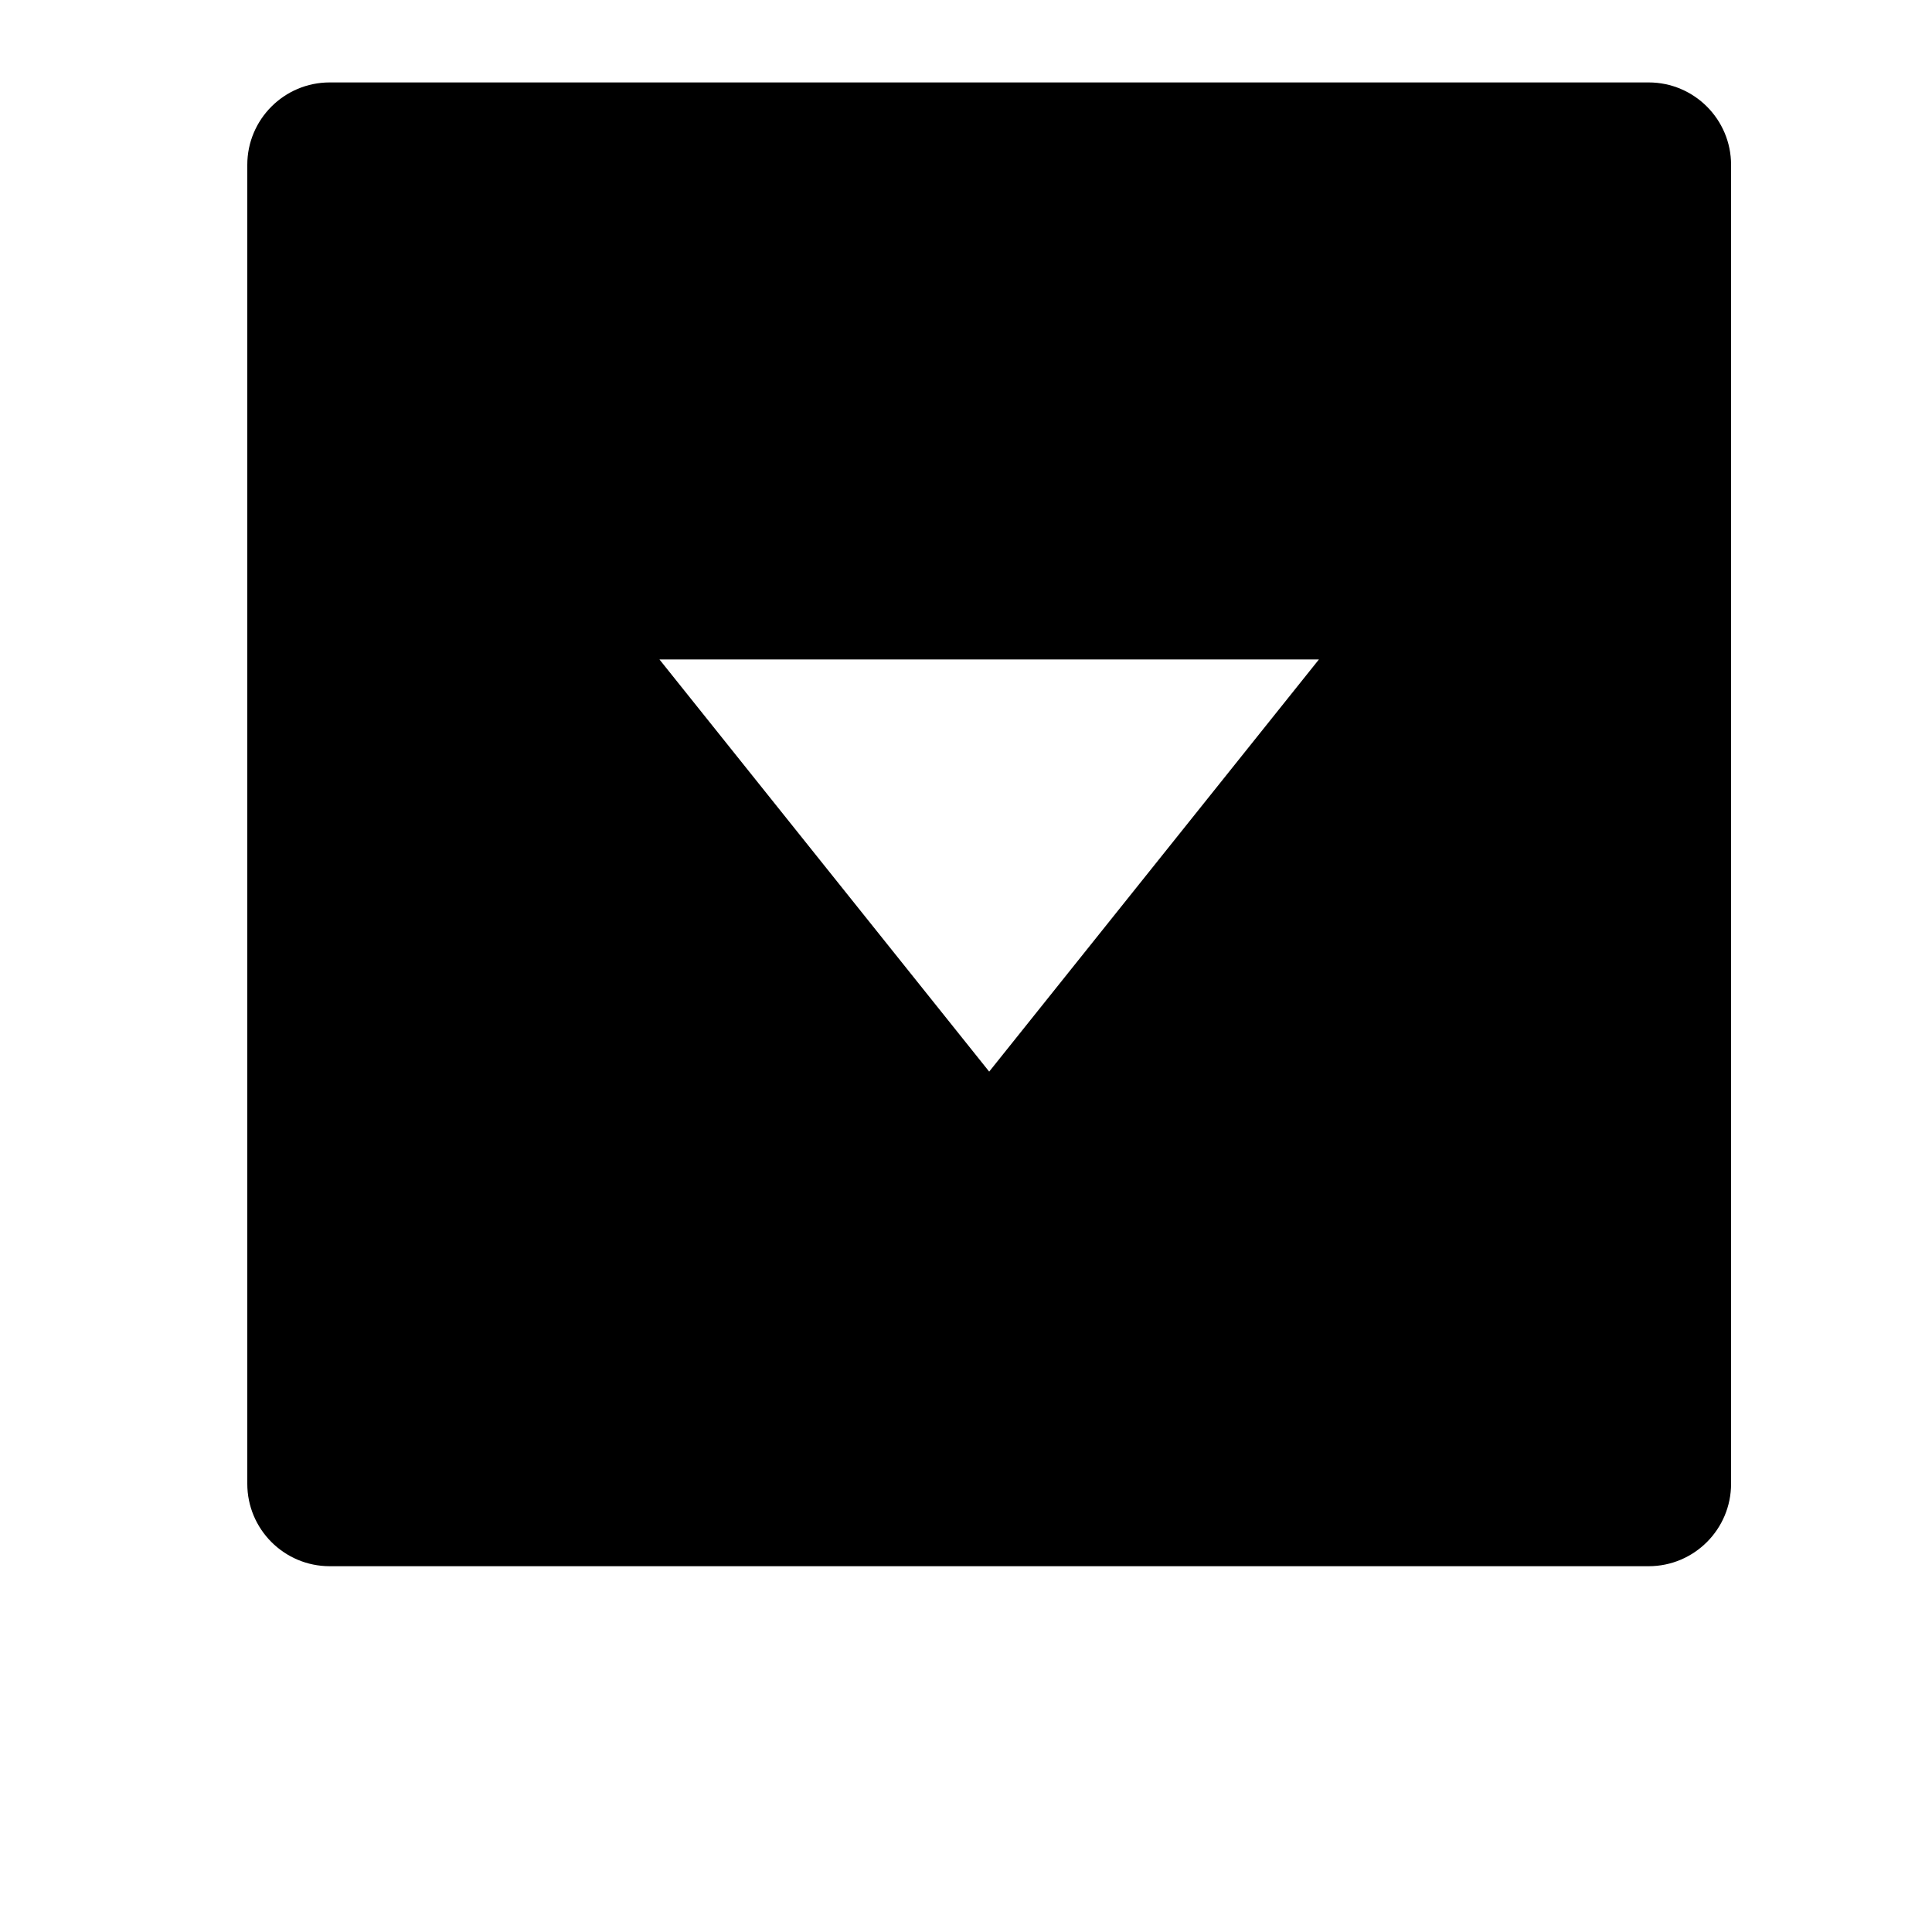<svg width="24" height="24" viewBox="0 0 1000 1000">
  <path d="M853.333 810.667h-682.667c-23.552 0-42.667-19.115-42.667-42.667v-682.667c0-23.552 19.115-42.667 42.667-42.667h682.667c23.552 0 42.667 19.115 42.667 42.667v682.667c0 23.552-19.115 42.667-42.667 42.667zM682.667 341.334h-341.333l170.667 213.333 170.667-213.333z" />
</svg>